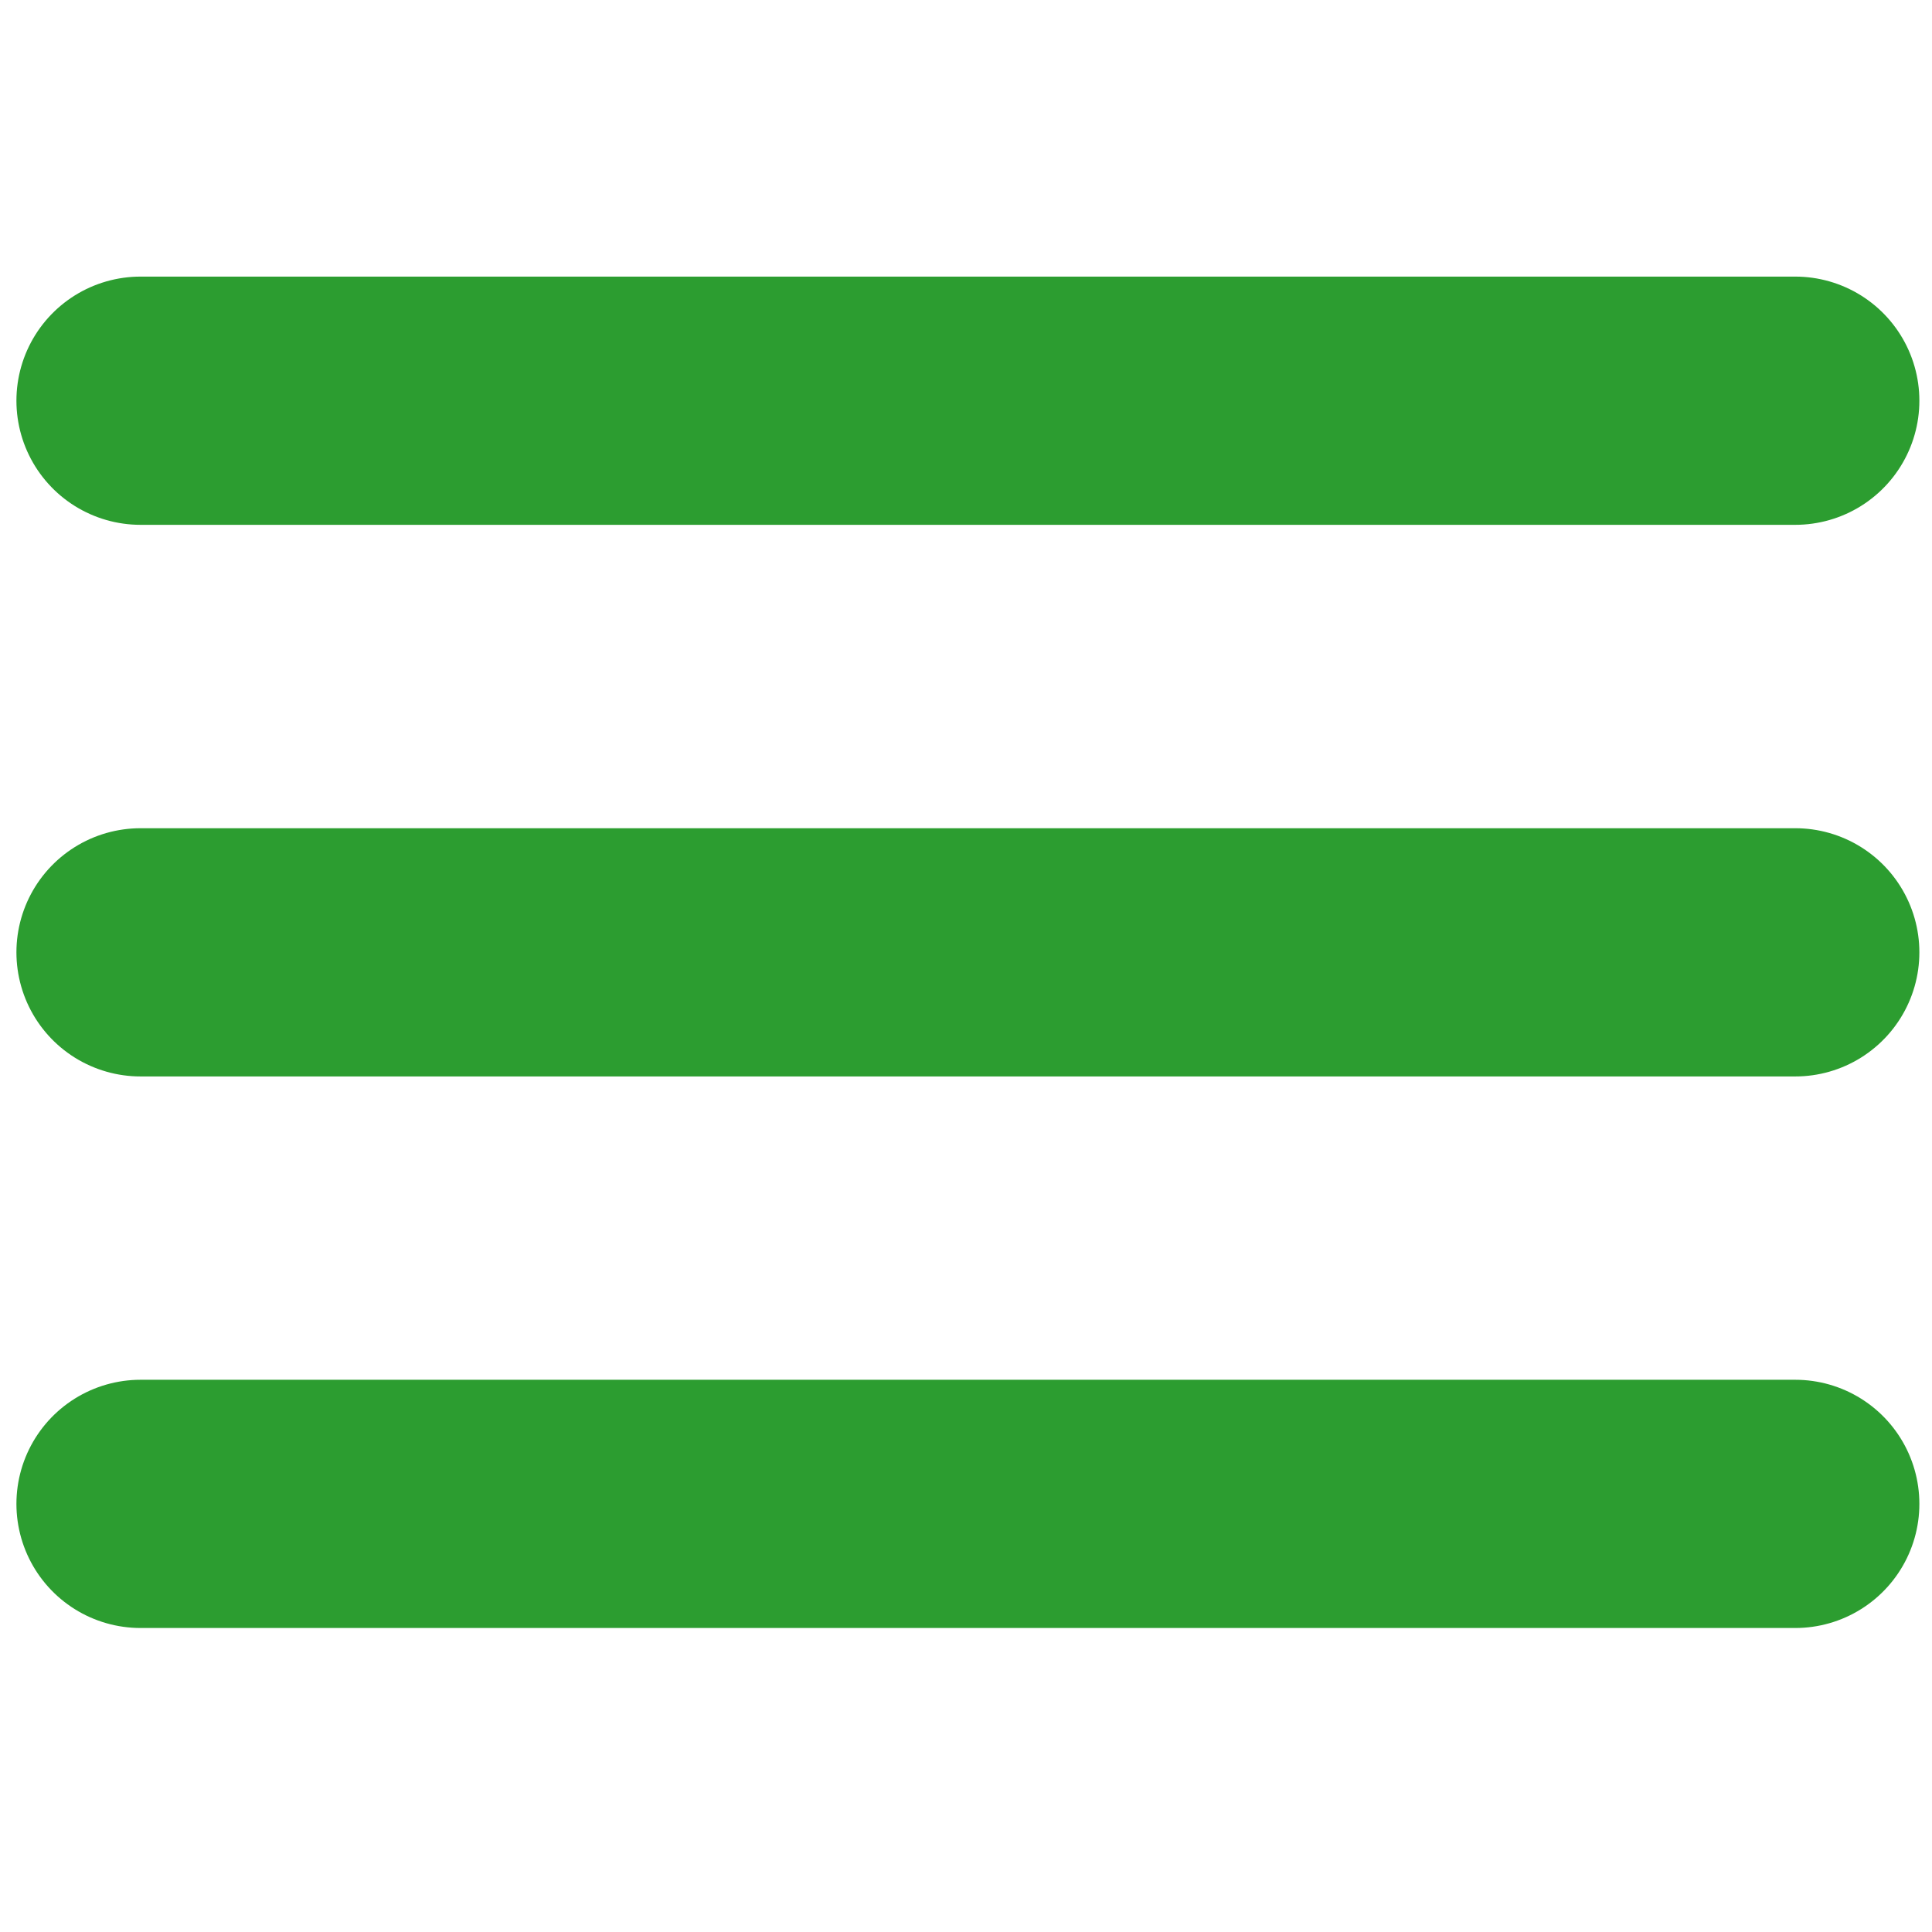 <svg width="23" height="23" viewBox="0 0 27 20" fill="none" xmlns="http://www.w3.org/2000/svg">
    <path d="M1.964 2.1H25.089M1.964 9.809H25.089M1.964 17.517H25.089" stroke="#2c9d30"
        stroke-width="3.469" stroke-linecap="round" stroke-linejoin="round" />
</svg>